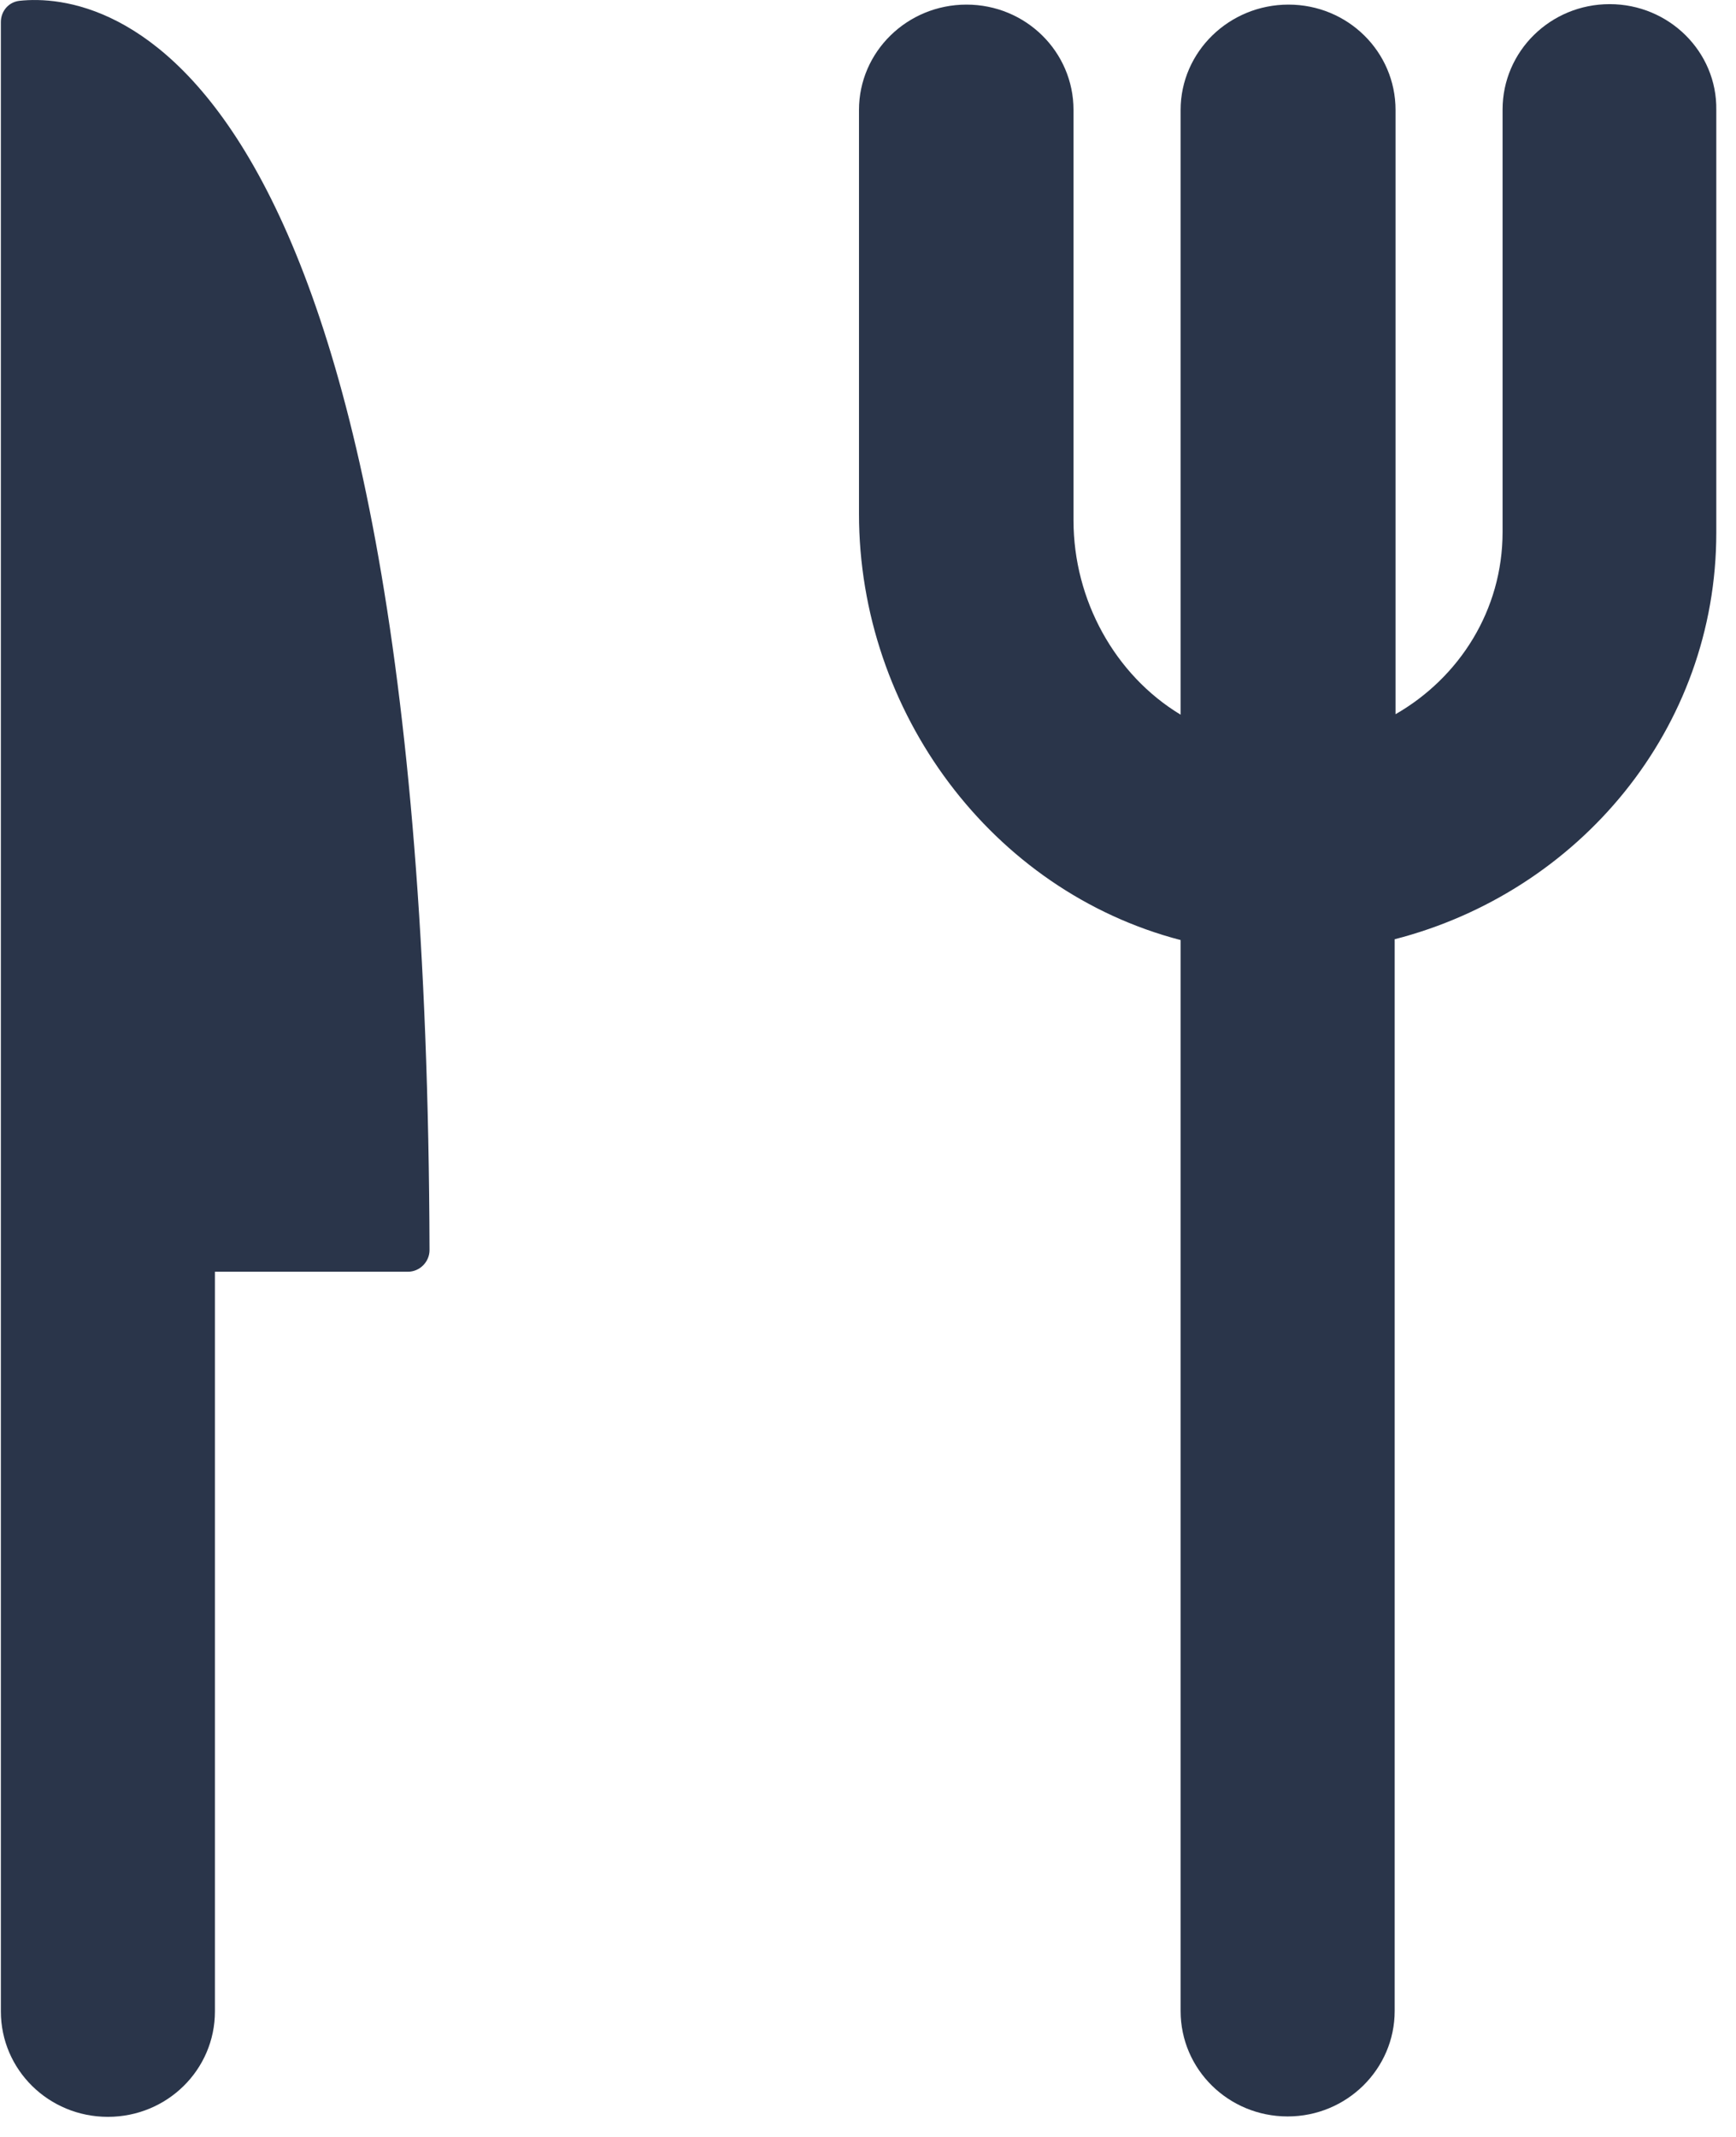 <svg xmlns="http://www.w3.org/2000/svg" xmlns:xlink="http://www.w3.org/1999/xlink" width="26" height="32" version="1.1" viewBox="0 0 26 32"><title>cutlery</title><desc>Created with Sketch.</desc><g id="GraphQL-day-2018" fill="none" fill-rule="evenodd" stroke="none" stroke-width="1" transform="translate(-941, -2023)"><g id="schedule" fill="#2A354A" fill-rule="nonzero" transform="translate(153, 1873)"><g id="cutlery" transform="translate(788, 150)"><path id="Shape" d="M24.108,0.062 C23.221,0.062 22.504,0.768 22.504,1.641 L22.504,7.968 C22.504,9.135 21.858,10.146 20.901,10.695 L20.901,1.647 C20.901,0.774 20.185,0.069 19.298,0.069 C18.41,0.069 17.682,0.774 17.682,1.647 L17.682,10.702 C16.699,10.109 16.078,8.986 16.078,7.794 L16.078,1.647 C16.078,0.774 15.362,0.069 14.475,0.069 C13.588,0.069 12.865,0.774 12.865,1.647 L12.865,7.694 C12.865,10.664 14.855,13.341 17.682,14.077 L17.682,30.114 C17.682,30.988 18.398,31.693 19.285,31.693 C20.172,31.693 20.888,30.982 20.888,30.114 L20.888,14.065 C23.652,13.354 25.705,10.914 25.705,7.975 L25.705,1.647 C25.718,0.774 24.995,0.062 24.108,0.062 Z"/><path id="Shape" d="M0.292,0.012 C0.127,0.031 0.013,0.168 0.013,0.331 L0.013,30.12 C0.013,30.994 0.729,31.699 1.616,31.699 C2.503,31.699 3.219,30.994 3.219,30.12 L3.219,19.044 L6.109,19.044 C6.287,19.044 6.433,18.895 6.433,18.72 C6.382,0.53 1.521,-0.119 0.292,0.012 Z"/></g></g></g></svg>